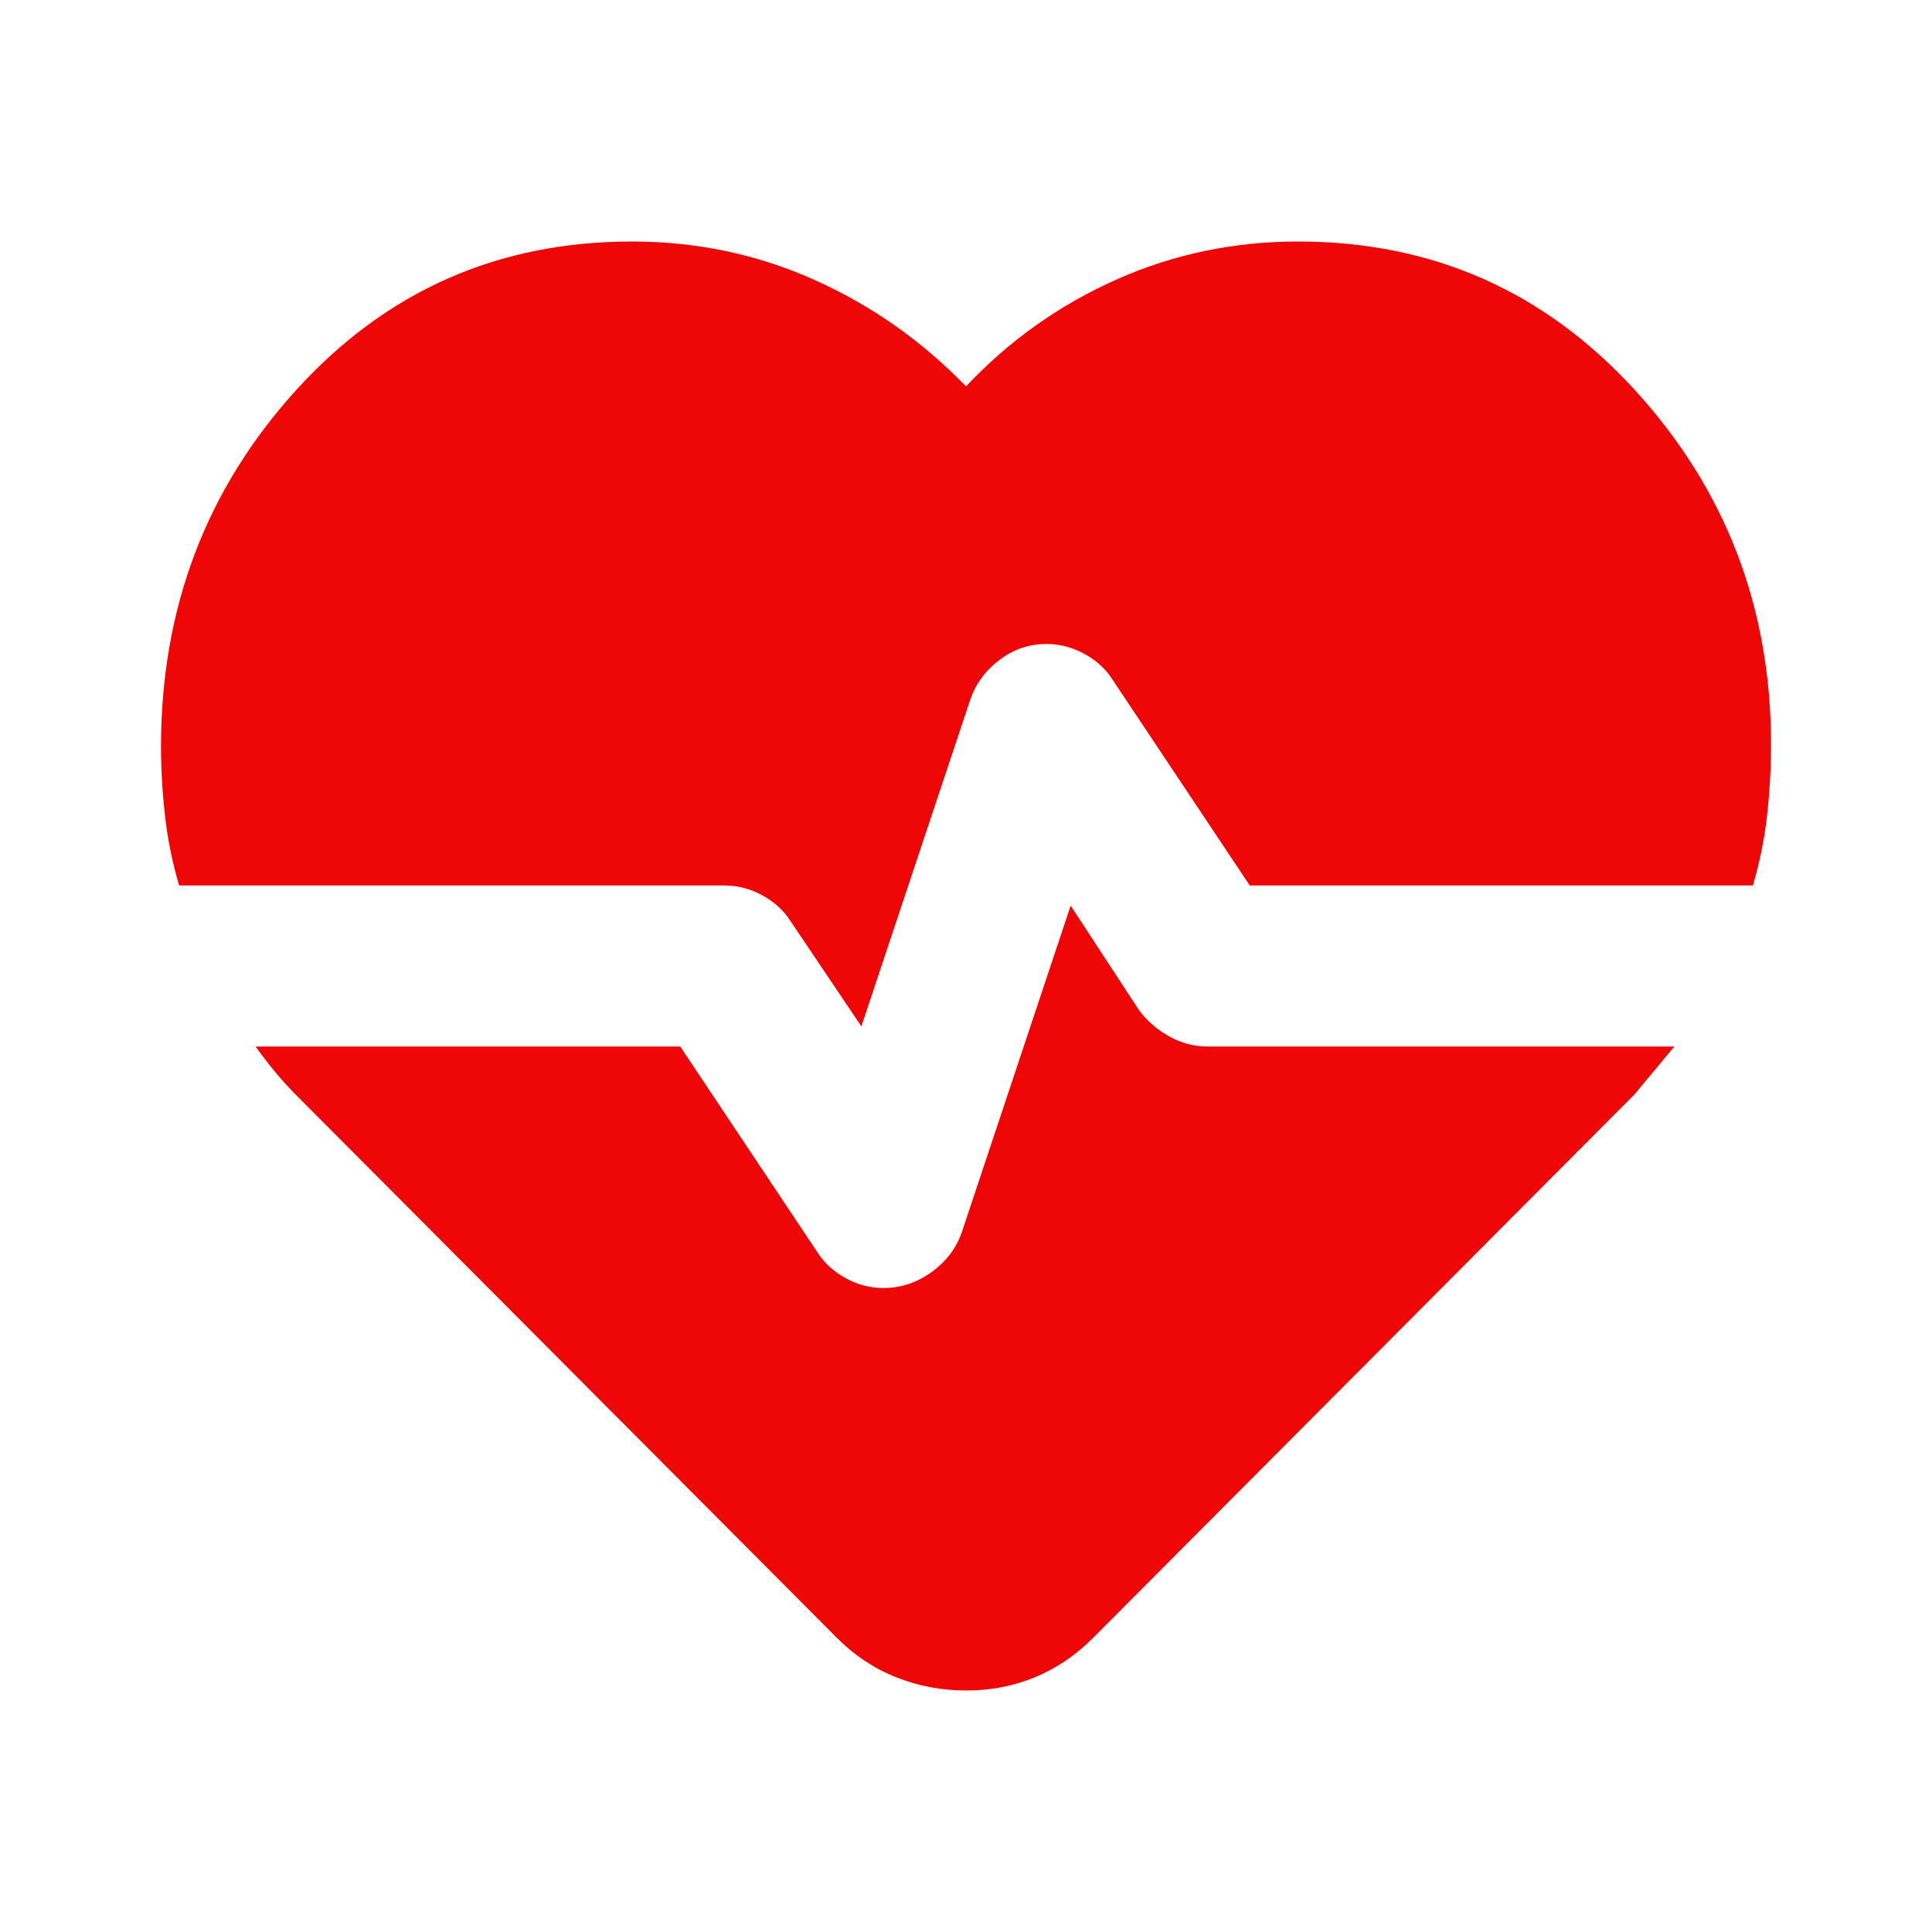 <svg width="24" height="24" viewBox="0 0 24 24" fill="none" xmlns="http://www.w3.org/2000/svg">
<g id="icon 1">
<path id="Vector" d="M16.125 3C17.792 3 19.188 3.617 20.313 4.85C21.438 6.083 22.001 7.55 22 9.25C22 9.55 21.983 9.846 21.95 10.138C21.917 10.43 21.858 10.717 21.775 11H15.525L13.825 8.45C13.742 8.317 13.625 8.208 13.475 8.125C13.325 8.042 13.167 8 13 8C12.783 8 12.588 8.067 12.413 8.2C12.238 8.333 12.117 8.5 12.05 8.7L10.7 12.75L9.825 11.45C9.742 11.317 9.625 11.208 9.475 11.125C9.325 11.042 9.167 11 9 11H2.225C2.142 10.717 2.083 10.429 2.05 10.138C2.017 9.847 2 9.559 2 9.275C2 7.558 2.558 6.083 3.675 4.85C4.792 3.617 6.183 3 7.85 3C8.65 3 9.404 3.158 10.113 3.475C10.822 3.792 11.451 4.233 12 4.8C12.533 4.233 13.154 3.792 13.863 3.475C14.572 3.158 15.326 3 16.125 3ZM12 21C11.7 21 11.413 20.946 11.138 20.838C10.863 20.73 10.617 20.567 10.4 20.35L3.7 13.625C3.6 13.525 3.508 13.425 3.425 13.325C3.342 13.225 3.258 13.117 3.175 13H8.45L10.15 15.55C10.233 15.683 10.35 15.792 10.5 15.875C10.65 15.958 10.808 16 10.975 16C11.192 16 11.392 15.933 11.575 15.8C11.758 15.667 11.883 15.5 11.95 15.3L13.3 11.25L14.15 12.55C14.25 12.683 14.375 12.792 14.525 12.875C14.675 12.958 14.833 13 15 13H20.8L20.55 13.3L20.3 13.6L13.575 20.35C13.358 20.567 13.117 20.729 12.85 20.838C12.583 20.947 12.3 21.001 12 21Z" fill="#EF0707"/>
</g>
</svg>
